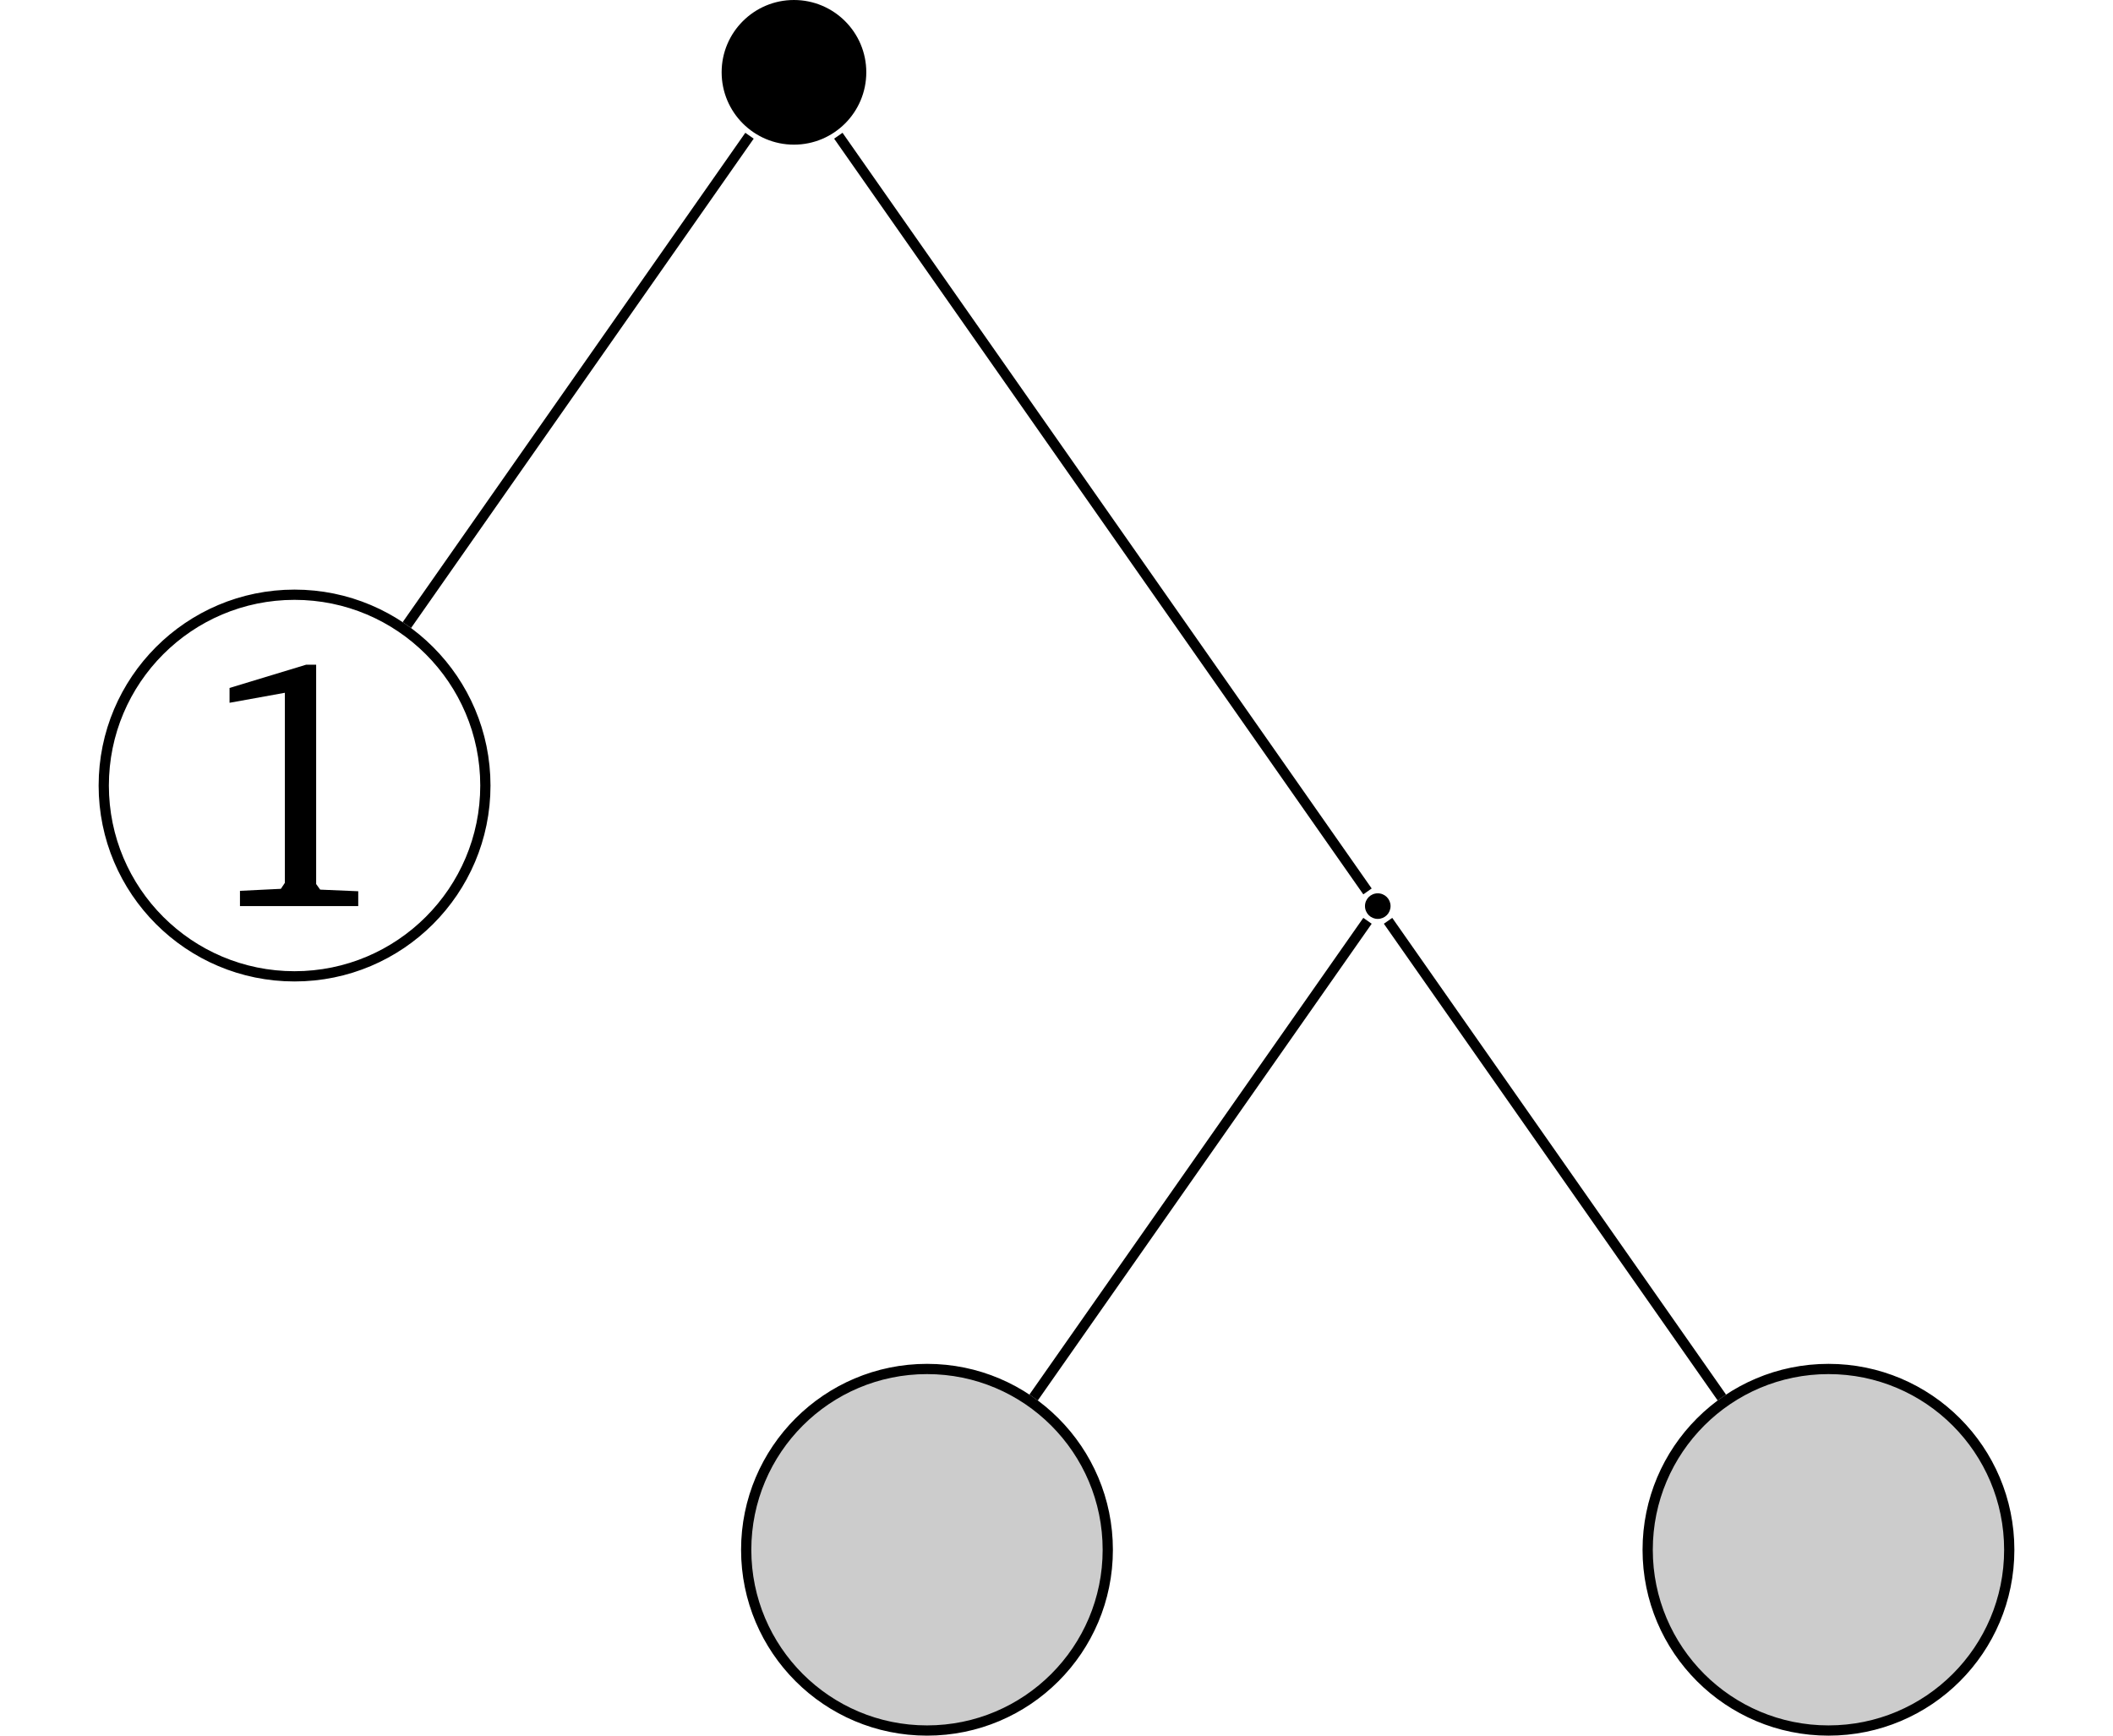<?xml version="1.0" encoding="UTF-8"?>
<svg xmlns="http://www.w3.org/2000/svg" xmlns:xlink="http://www.w3.org/1999/xlink" width="82.34" height="67.639" viewBox="0 0 82.34 67.639">
<defs>
<g>
<g id="glyph-0-0">
</g>
<g id="glyph-0-1">
<path d="M 4.281 -9.406 L 1.297 -8.5 L 1.297 -7.922 L 3.453 -8.312 L 3.453 -0.906 L 3.297 -0.672 L 1.703 -0.594 L 1.703 0 L 6.312 0 L 6.312 -0.578 L 4.828 -0.641 L 4.672 -0.859 L 4.672 -9.406 Z M 4.281 -9.406 "/>
</g>
</g>
<clipPath id="clip-0">
<path clip-rule="nonzero" d="M 29 53 L 44 53 L 44 67.641 L 29 67.641 Z M 29 53 "/>
</clipPath>
<clipPath id="clip-1">
<path clip-rule="nonzero" d="M 23 47 L 49 47 L 49 67.641 L 23 67.641 Z M 23 47 "/>
</clipPath>
<clipPath id="clip-2">
<path clip-rule="nonzero" d="M 64 53 L 79 53 L 79 67.641 L 64 67.641 Z M 64 53 "/>
</clipPath>
<clipPath id="clip-3">
<path clip-rule="nonzero" d="M 58 47 L 82.34 47 L 82.34 67.641 L 58 67.641 Z M 58 47 "/>
</clipPath>
</defs>
<path fill-rule="nonzero" fill="rgb(0%, 0%, 0%)" fill-opacity="1" d="M 33.758 2.816 C 33.758 1.262 32.496 0 30.938 0 C 29.383 0 28.121 1.262 28.121 2.816 C 28.121 4.375 29.383 5.637 30.938 5.637 C 32.496 5.637 33.758 4.375 33.758 2.816 Z M 33.758 2.816 "/>
<path fill="none" stroke-width="0.399" stroke-linecap="butt" stroke-linejoin="miter" stroke="rgb(0%, 0%, 0%)" stroke-opacity="1" stroke-miterlimit="10" d="M 7.437 4.696 C 7.437 8.801 4.105 12.133 -0 12.133 C -4.106 12.133 -7.434 8.801 -7.434 4.696 C -7.434 0.59 -4.106 -2.738 -0 -2.738 C 4.105 -2.738 7.437 0.59 7.437 4.696 Z M 7.437 4.696 " transform="matrix(1, 0, 0, -1, 11.477, 35.309)"/>
<g fill="rgb(0%, 0%, 0%)" fill-opacity="1">
<use xlink:href="#glyph-0-1" x="7.648" y="35.309"/>
</g>
<path fill-rule="nonzero" fill="rgb(0%, 0%, 0%)" fill-opacity="1" d="M 54.188 35.309 C 54.188 35.035 53.965 34.812 53.688 34.812 C 53.414 34.812 53.191 35.035 53.191 35.309 C 53.191 35.586 53.414 35.809 53.688 35.809 C 53.965 35.809 54.188 35.586 54.188 35.309 Z M 54.188 35.309 "/>
<g clip-path="url(#clip-0)">
<path fill-rule="nonzero" fill="rgb(79.999%, 79.999%, 79.999%)" fill-opacity="1" d="M 43.168 60.395 C 43.168 56.504 40.016 53.348 36.125 53.348 C 32.234 53.348 29.078 56.504 29.078 60.395 C 29.078 64.285 32.234 67.438 36.125 67.438 C 40.016 67.438 43.168 64.285 43.168 60.395 Z M 43.168 60.395 "/>
</g>
<g clip-path="url(#clip-1)">
<path fill="none" stroke-width="0.399" stroke-linecap="butt" stroke-linejoin="miter" stroke="rgb(0%, 0%, 0%)" stroke-opacity="1" stroke-miterlimit="10" d="M 7.044 -0.001 C 7.044 3.89 3.892 7.046 0.001 7.046 C -3.89 7.046 -7.046 3.89 -7.046 -0.001 C -7.046 -3.891 -3.89 -7.043 0.001 -7.043 C 3.892 -7.043 7.044 -3.891 7.044 -0.001 Z M 7.044 -0.001 " transform="matrix(1, 0, 0, -1, 36.124, 60.394)"/>
</g>
<g clip-path="url(#clip-2)">
<path fill-rule="nonzero" fill="rgb(79.999%, 79.999%, 79.999%)" fill-opacity="1" d="M 78.297 60.395 C 78.297 56.504 75.145 53.348 71.254 53.348 C 67.359 53.348 64.207 56.504 64.207 60.395 C 64.207 64.285 67.359 67.438 71.254 67.438 C 75.145 67.438 78.297 64.285 78.297 60.395 Z M 78.297 60.395 "/>
</g>
<g clip-path="url(#clip-3)">
<path fill="none" stroke-width="0.399" stroke-linecap="butt" stroke-linejoin="miter" stroke="rgb(0%, 0%, 0%)" stroke-opacity="1" stroke-miterlimit="10" d="M 7.045 -0.001 C 7.045 3.89 3.893 7.046 0.002 7.046 C -3.893 7.046 -7.045 3.89 -7.045 -0.001 C -7.045 -3.891 -3.893 -7.043 0.002 -7.043 C 3.893 -7.043 7.045 -3.891 7.045 -0.001 Z M 7.045 -0.001 " transform="matrix(1, 0, 0, -1, 71.252, 60.394)"/>
</g>
<path fill="none" stroke-width="0.399" stroke-linecap="butt" stroke-linejoin="miter" stroke="rgb(0%, 0%, 0%)" stroke-opacity="1" stroke-miterlimit="10" d="M -1.731 -2.471 L -15.083 -21.541 " transform="matrix(1, 0, 0, -1, 30.938, 2.818)"/>
<path fill="none" stroke-width="0.399" stroke-linecap="butt" stroke-linejoin="miter" stroke="rgb(0%, 0%, 0%)" stroke-opacity="1" stroke-miterlimit="10" d="M 1.73 -2.471 L 22.351 -31.92 " transform="matrix(1, 0, 0, -1, 30.938, 2.818)"/>
<path fill="none" stroke-width="0.399" stroke-linecap="butt" stroke-linejoin="miter" stroke="rgb(0%, 0%, 0%)" stroke-opacity="1" stroke-miterlimit="10" d="M 22.351 -33.065 L 9.339 -51.643 " transform="matrix(1, 0, 0, -1, 30.938, 2.818)"/>
<path fill="none" stroke-width="0.399" stroke-linecap="butt" stroke-linejoin="miter" stroke="rgb(0%, 0%, 0%)" stroke-opacity="1" stroke-miterlimit="10" d="M 23.152 -33.065 L 36.16 -51.643 " transform="matrix(1, 0, 0, -1, 30.938, 2.818)"/>
</svg>
